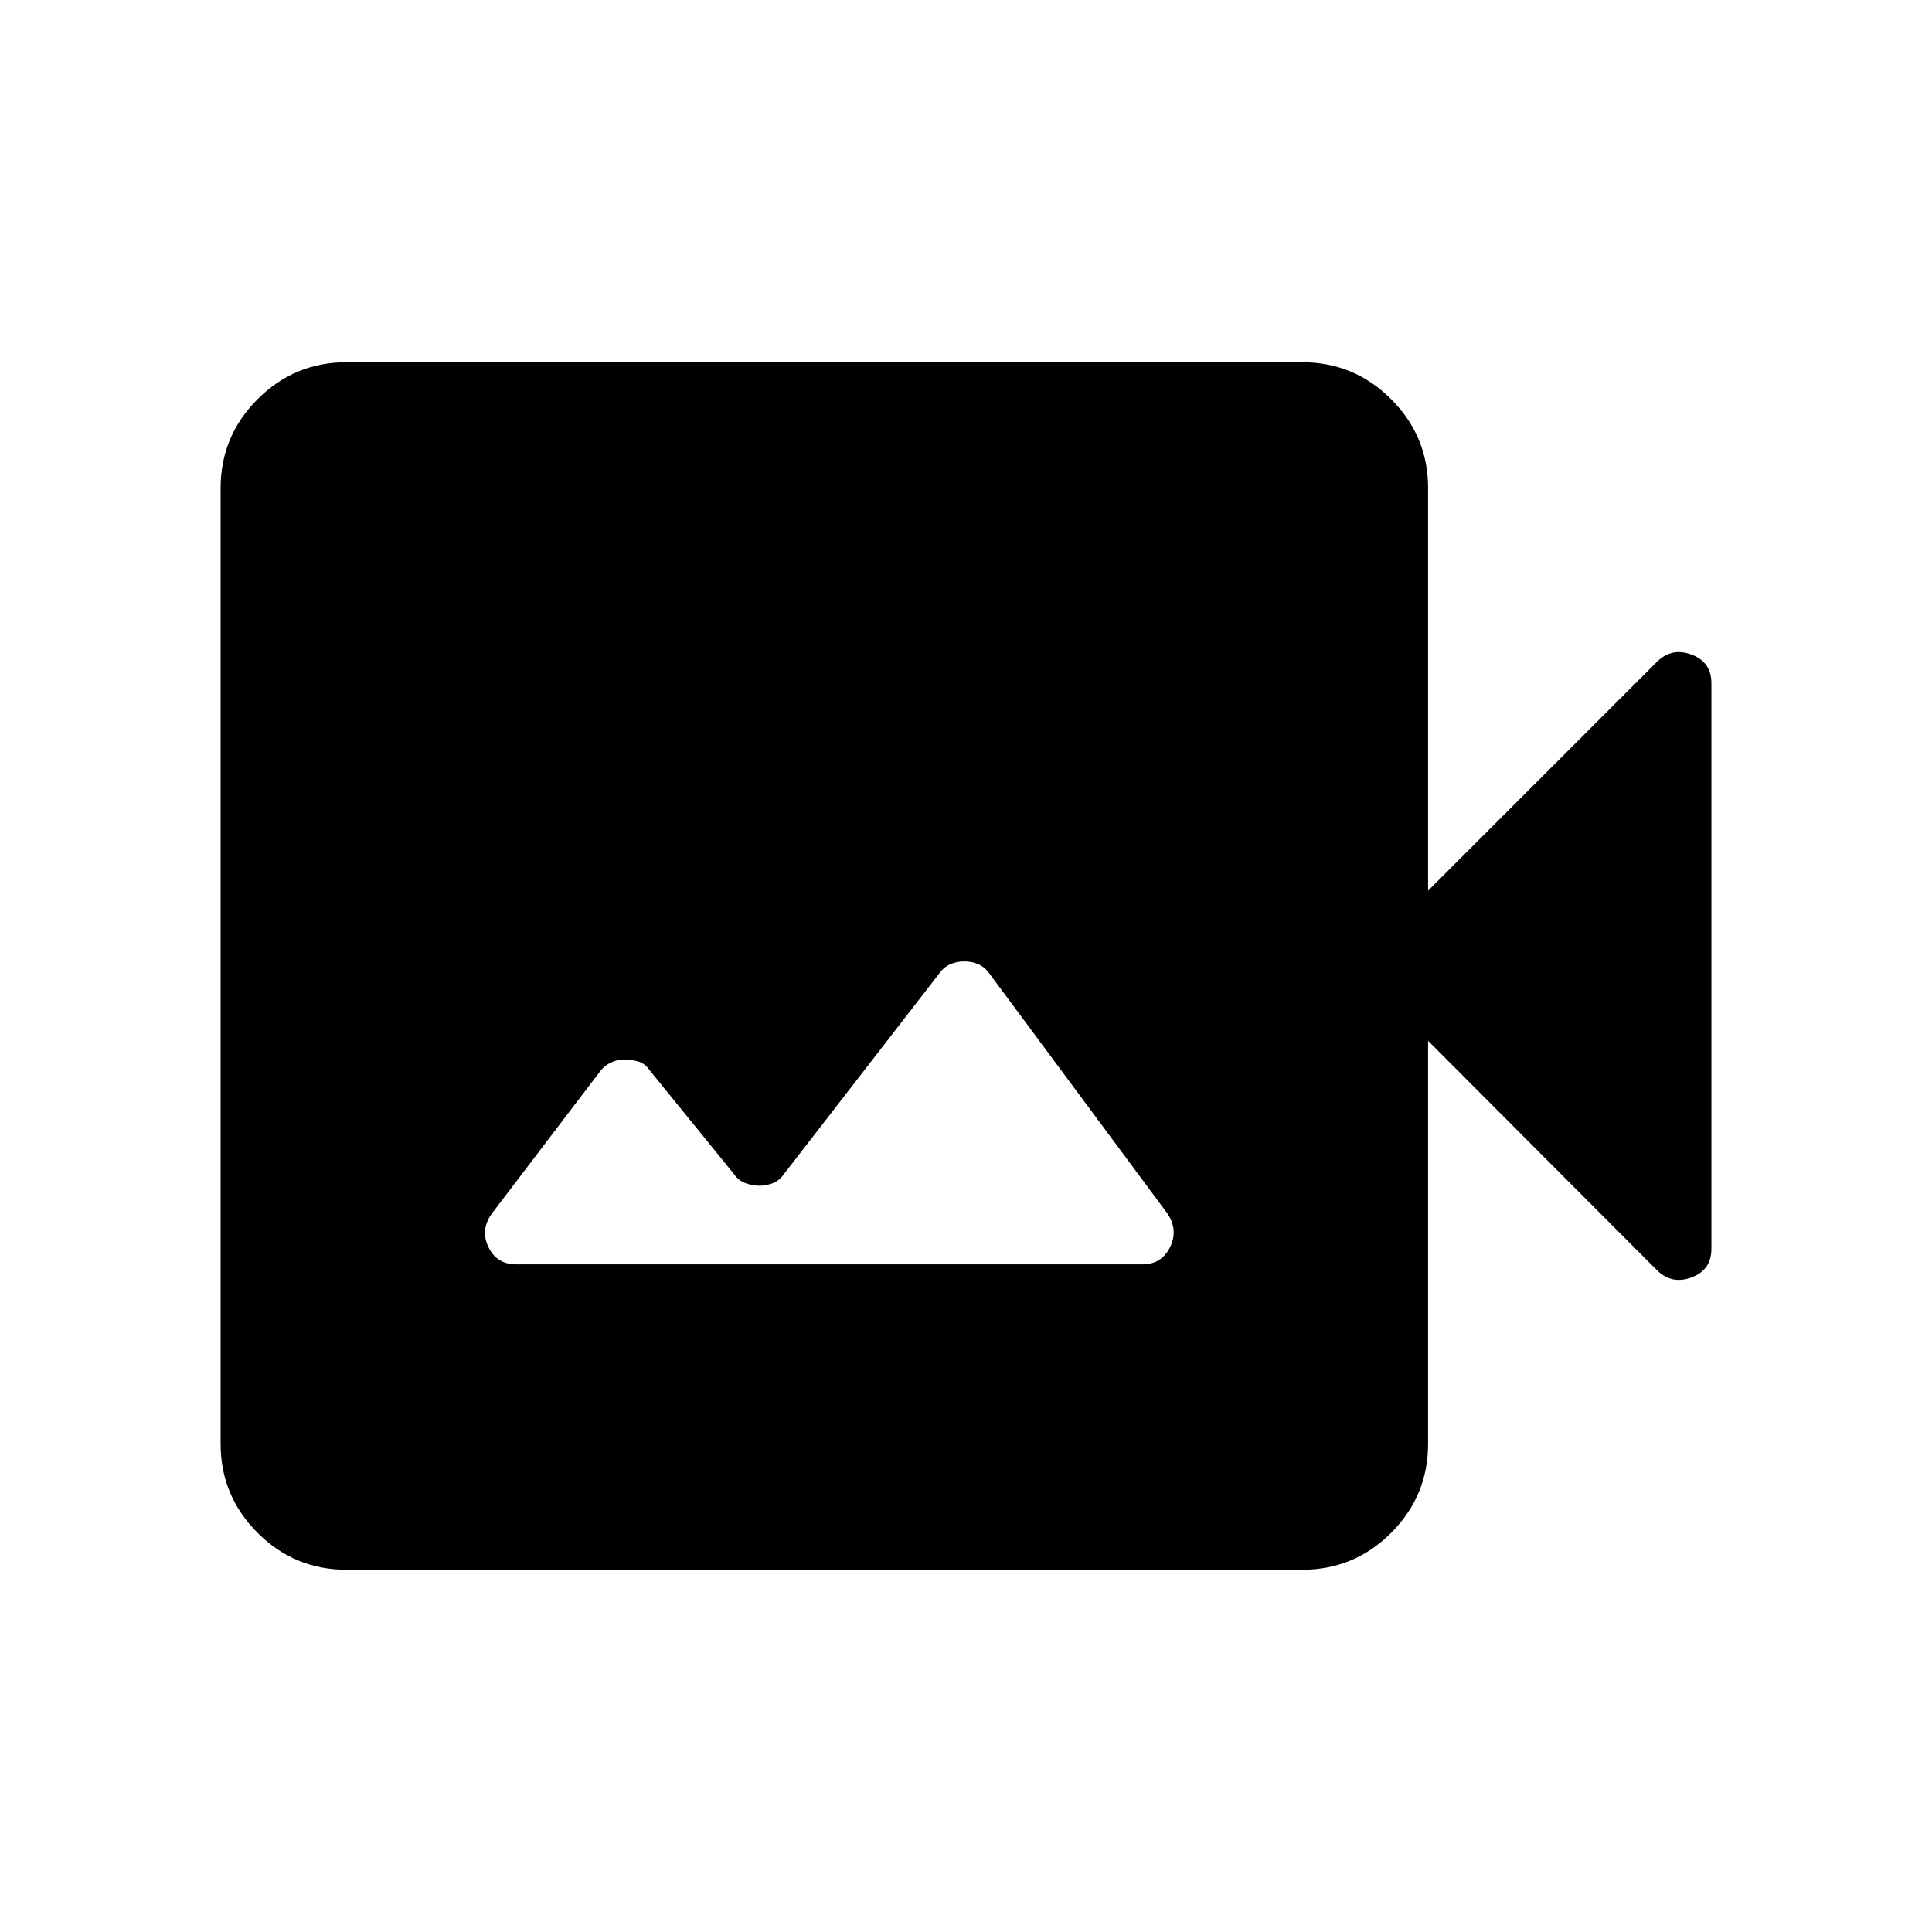 <svg xmlns="http://www.w3.org/2000/svg" height="40" viewBox="0 -960 960 960" width="40"><path d="M256.49-331.74h311.13q9.56 0 13.74-8.49t-1.18-16.64l-88.46-119.26q-2.21-3.2-5.48-4.68-3.26-1.47-7.09-1.47-3.82 0-7.09 1.47-3.26 1.48-5.47 4.68l-77.1 99.57q-2.21 3.2-5.49 4.47-3.28 1.27-6.69 1.27-3.41 0-6.89-1.27-3.47-1.27-5.68-4.47l-42.1-51.85q-2.2-3.2-5.68-4.18-3.47-.97-6.88-.97-3.16 0-6.44 1.5-3.28 1.5-5.49 4.45l-53.84 70.74q-5.74 8.15-1.56 16.64 4.17 8.49 13.74 8.49ZM172.18-180q-25.84 0-44.2-18.36-18.36-18.36-18.36-44.21v-474.86q0-25.85 18.36-44.21t44.2-18.36h474.87q25.85 0 44.21 18.36 18.35 18.36 18.35 44.21v200l113.64-113.64q7.36-7.36 17.25-3.68 9.88 3.68 9.88 14.24v281.02q0 10.56-9.88 14.24-9.89 3.68-17.25-3.68L709.61-442.82v200.25q0 25.85-18.35 44.21Q672.9-180 647.05-180H172.18Z"/></svg>